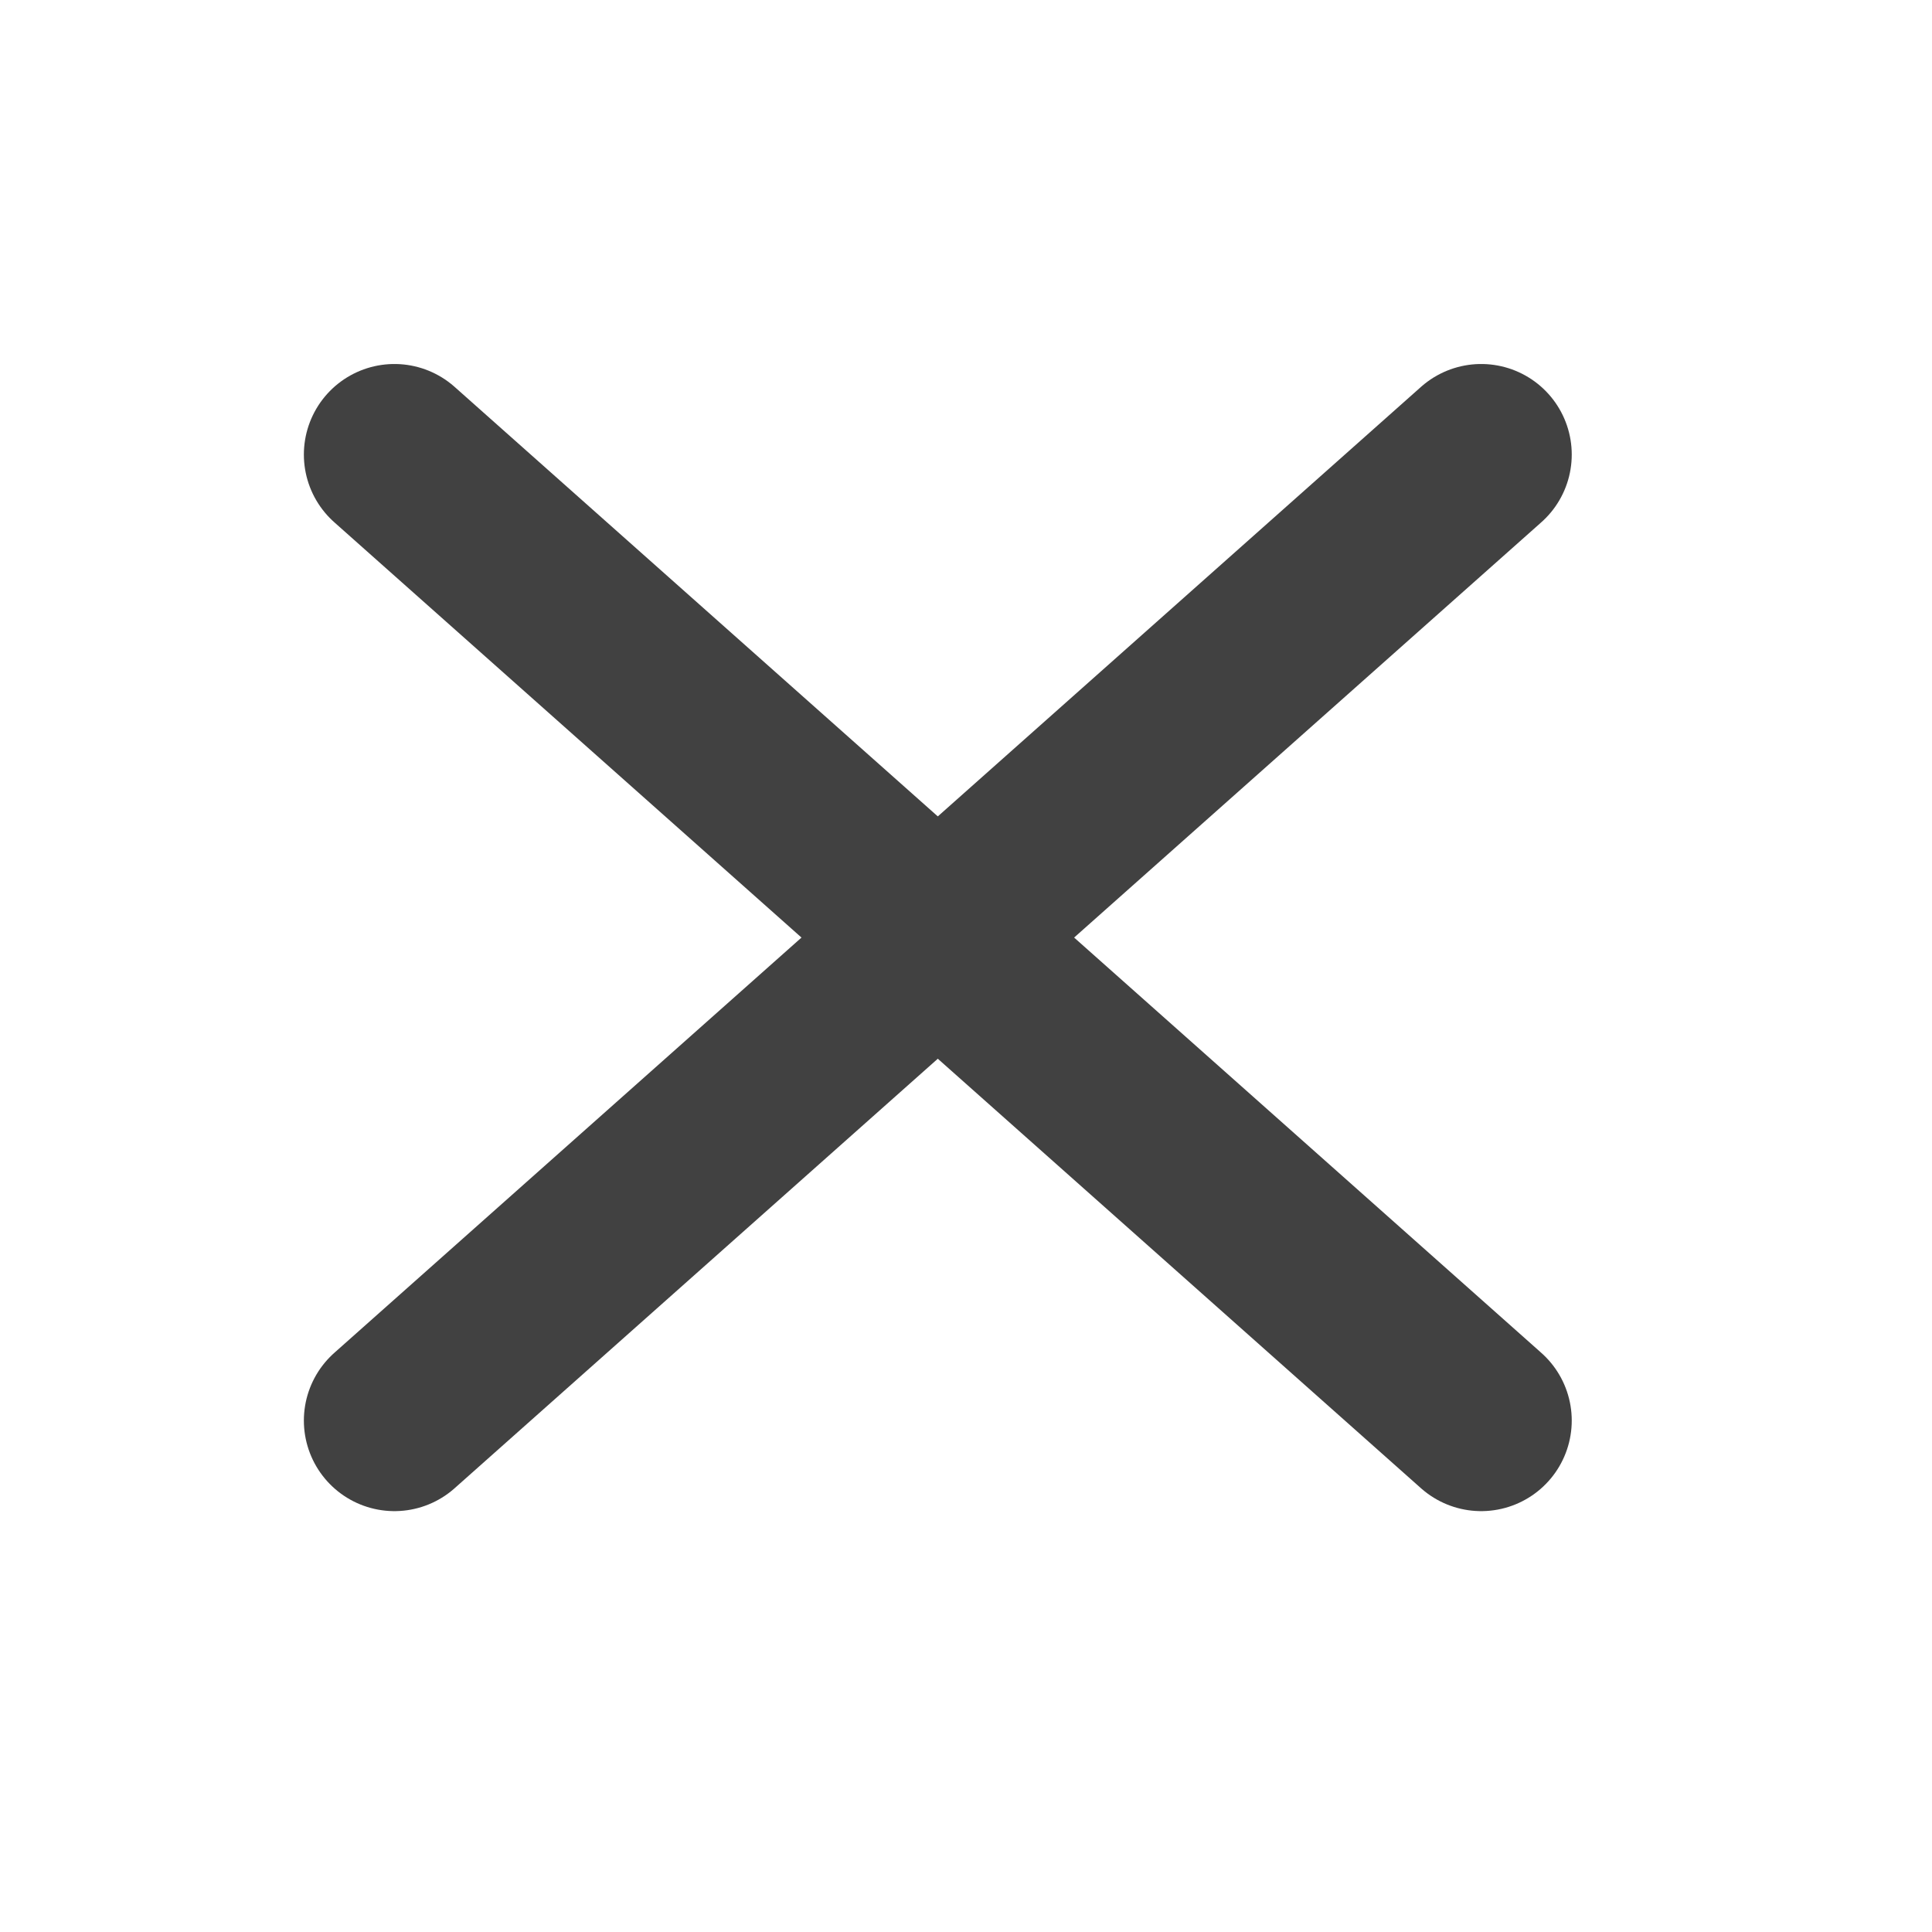 <svg xmlns="http://www.w3.org/2000/svg" width="32" height="32" viewBox="0 0 32 32">
  <g id="Group_7777" data-name="Group 7777" transform="translate(-7523.012 -11923.012)">
    <rect id="Rectangle_2262" data-name="Rectangle 2262" width="32" height="32" transform="translate(7523.012 11923.012)" fill="none"/>
    <g id="Group_7750" data-name="Group 7750" transform="translate(7529.545 11930.541)">
      <line id="Line_4" data-name="Line 4" x2="18" y2="16" fill="none" stroke="#414141" stroke-linecap="round" stroke-width="3"/>
      <line id="Line_5" data-name="Line 5" x1="18" y2="16" fill="none" stroke="#414141" stroke-linecap="round" stroke-width="3"/>
    </g>
  </g>
</svg>
